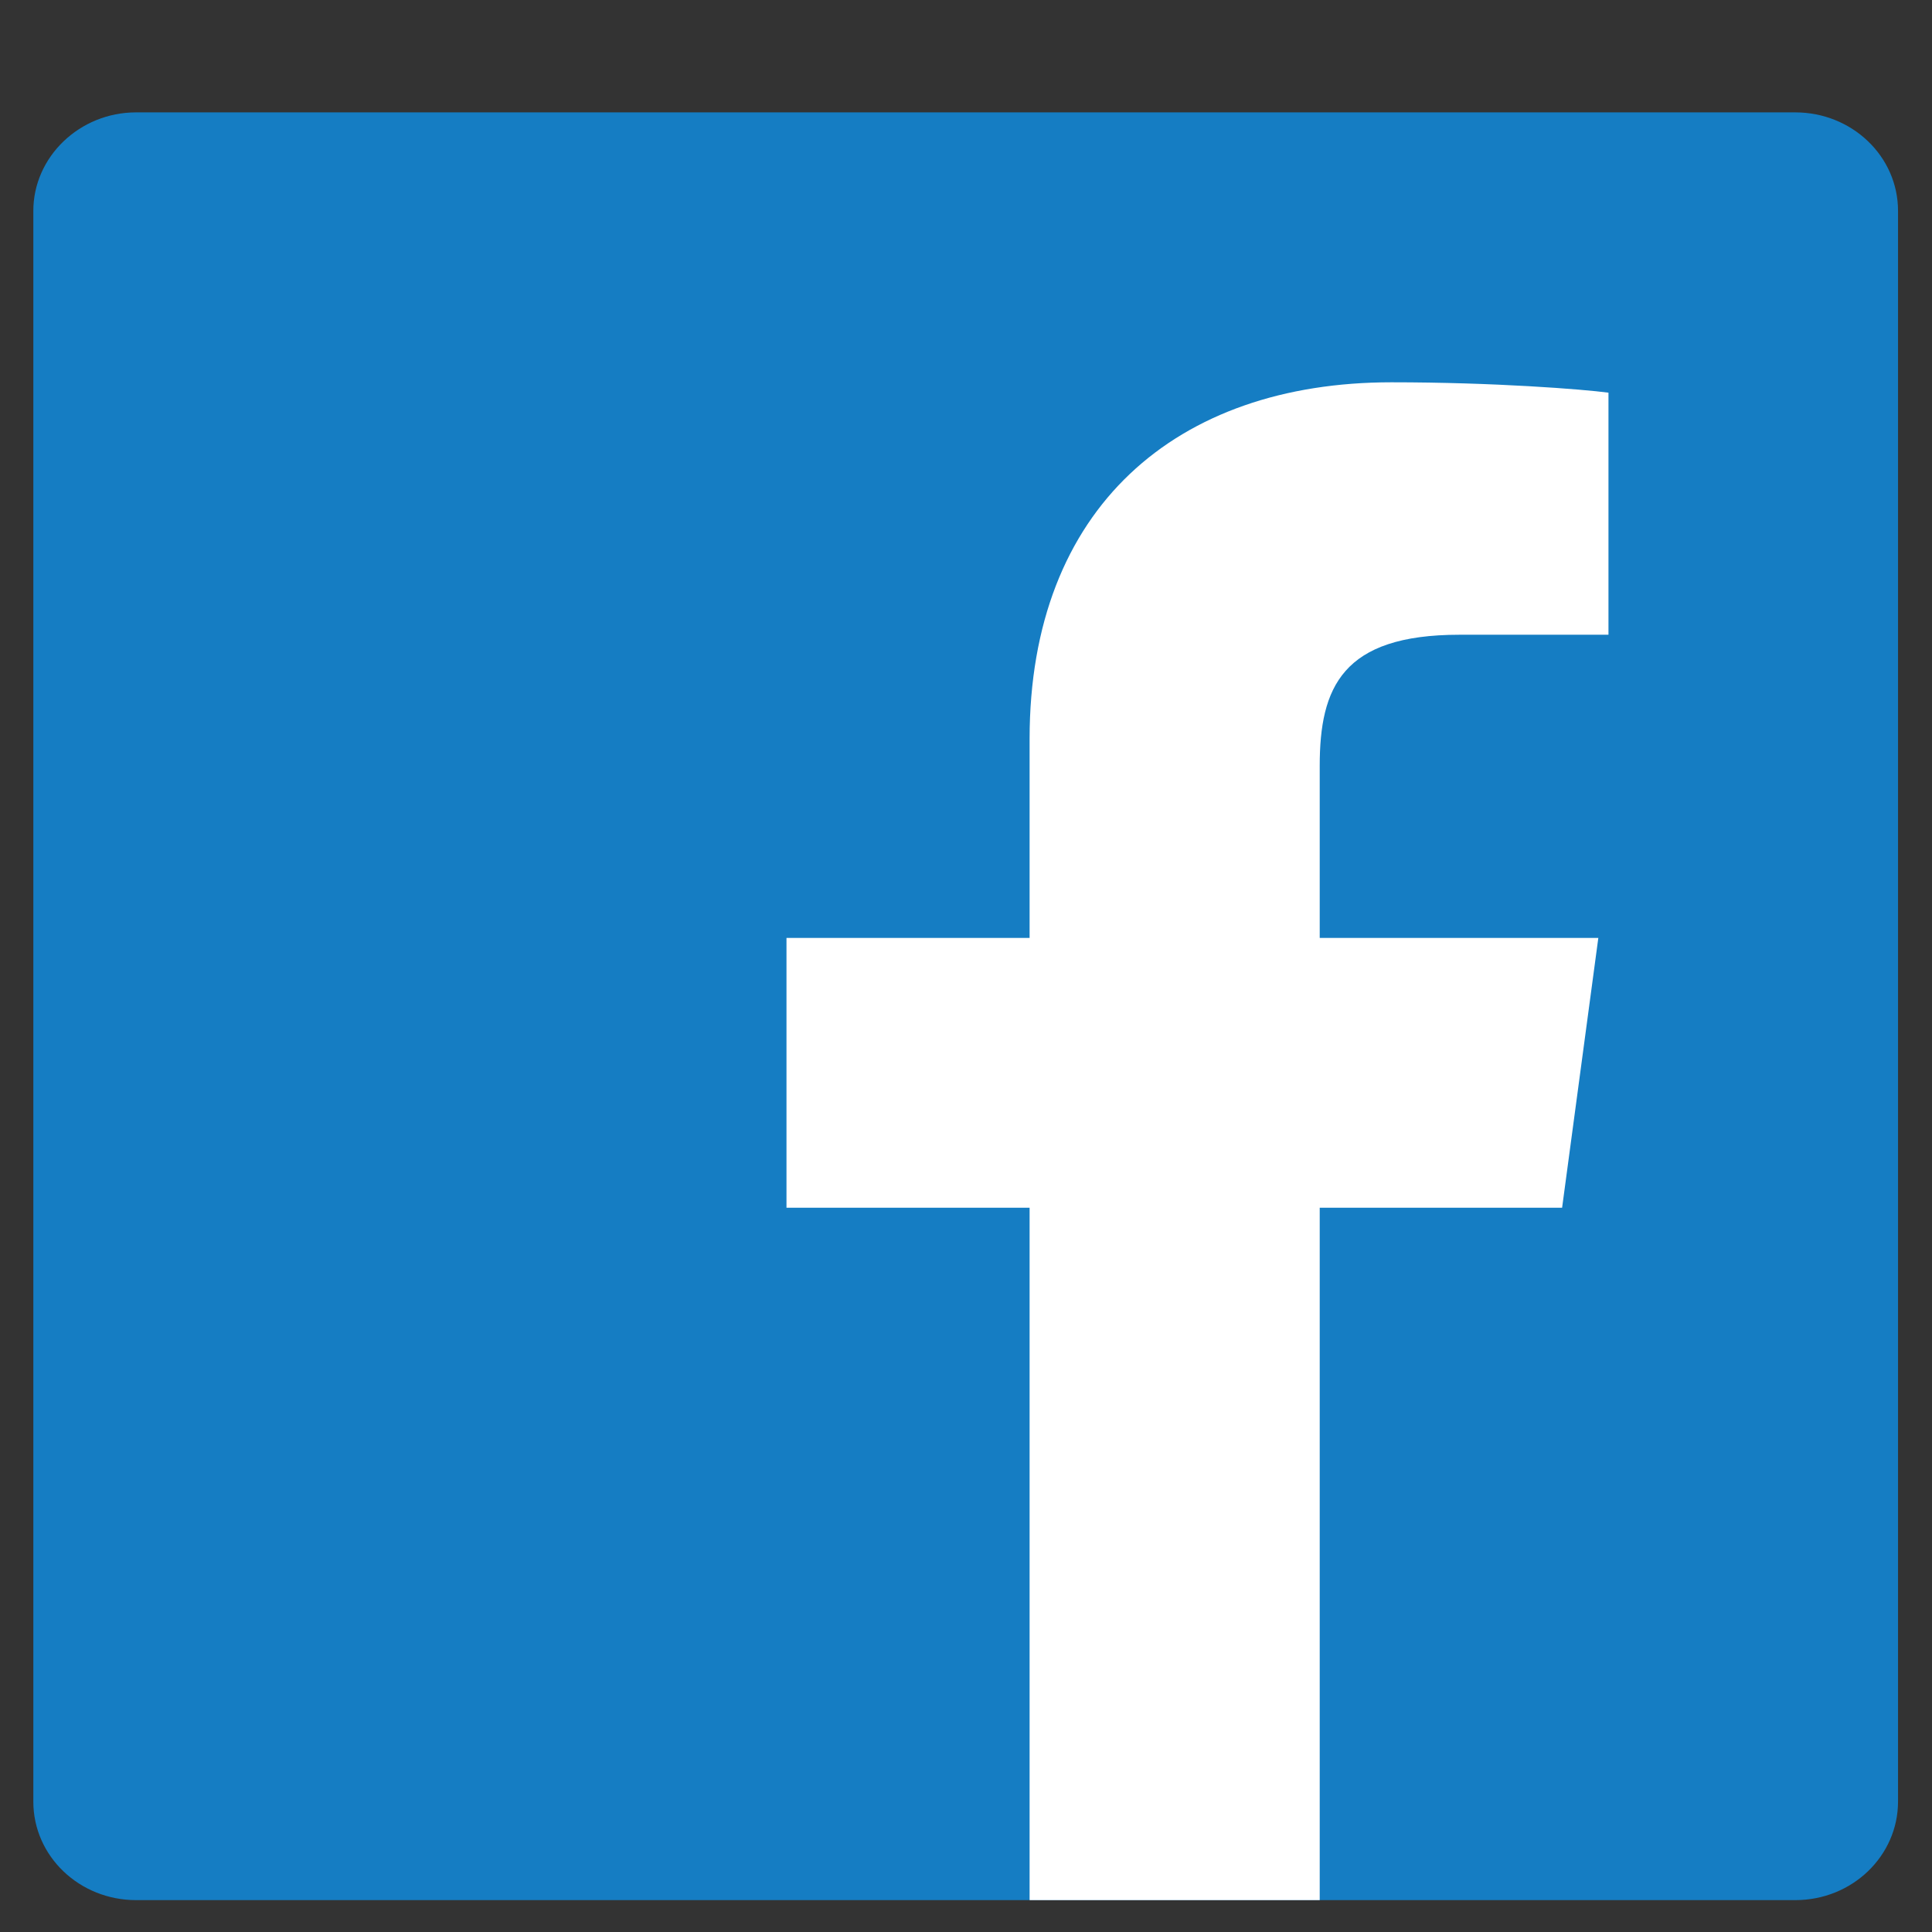 <svg width="24" height="24" viewBox="0 0 24 24" fill="none" xmlns="http://www.w3.org/2000/svg">
<rect x="0" y="0" width="24" height="24" fill="#333333" stroke="none"/>
<path d="M22.302 23.604C23.012 23.604 23.578 23.052 23.578 22.38V2.62C23.578 1.939 23.003 1.396 22.302 1.396H1.69C0.989 1.396 0.414 1.948 0.414 2.62V22.38C0.414 23.061 0.989 23.604 1.69 23.604H22.302Z" fill="#157DC3"/>
<path d="M16.394 23.604V15.003H19.405L19.855 11.651H16.394V9.514C16.394 8.54 16.673 7.885 18.129 7.885H19.981V4.878C19.657 4.835 18.561 4.749 17.284 4.749C14.614 4.749 12.79 6.308 12.79 9.178V11.651H9.77V15.003H12.79V23.604H16.394Z" fill="white"/>
</svg>
